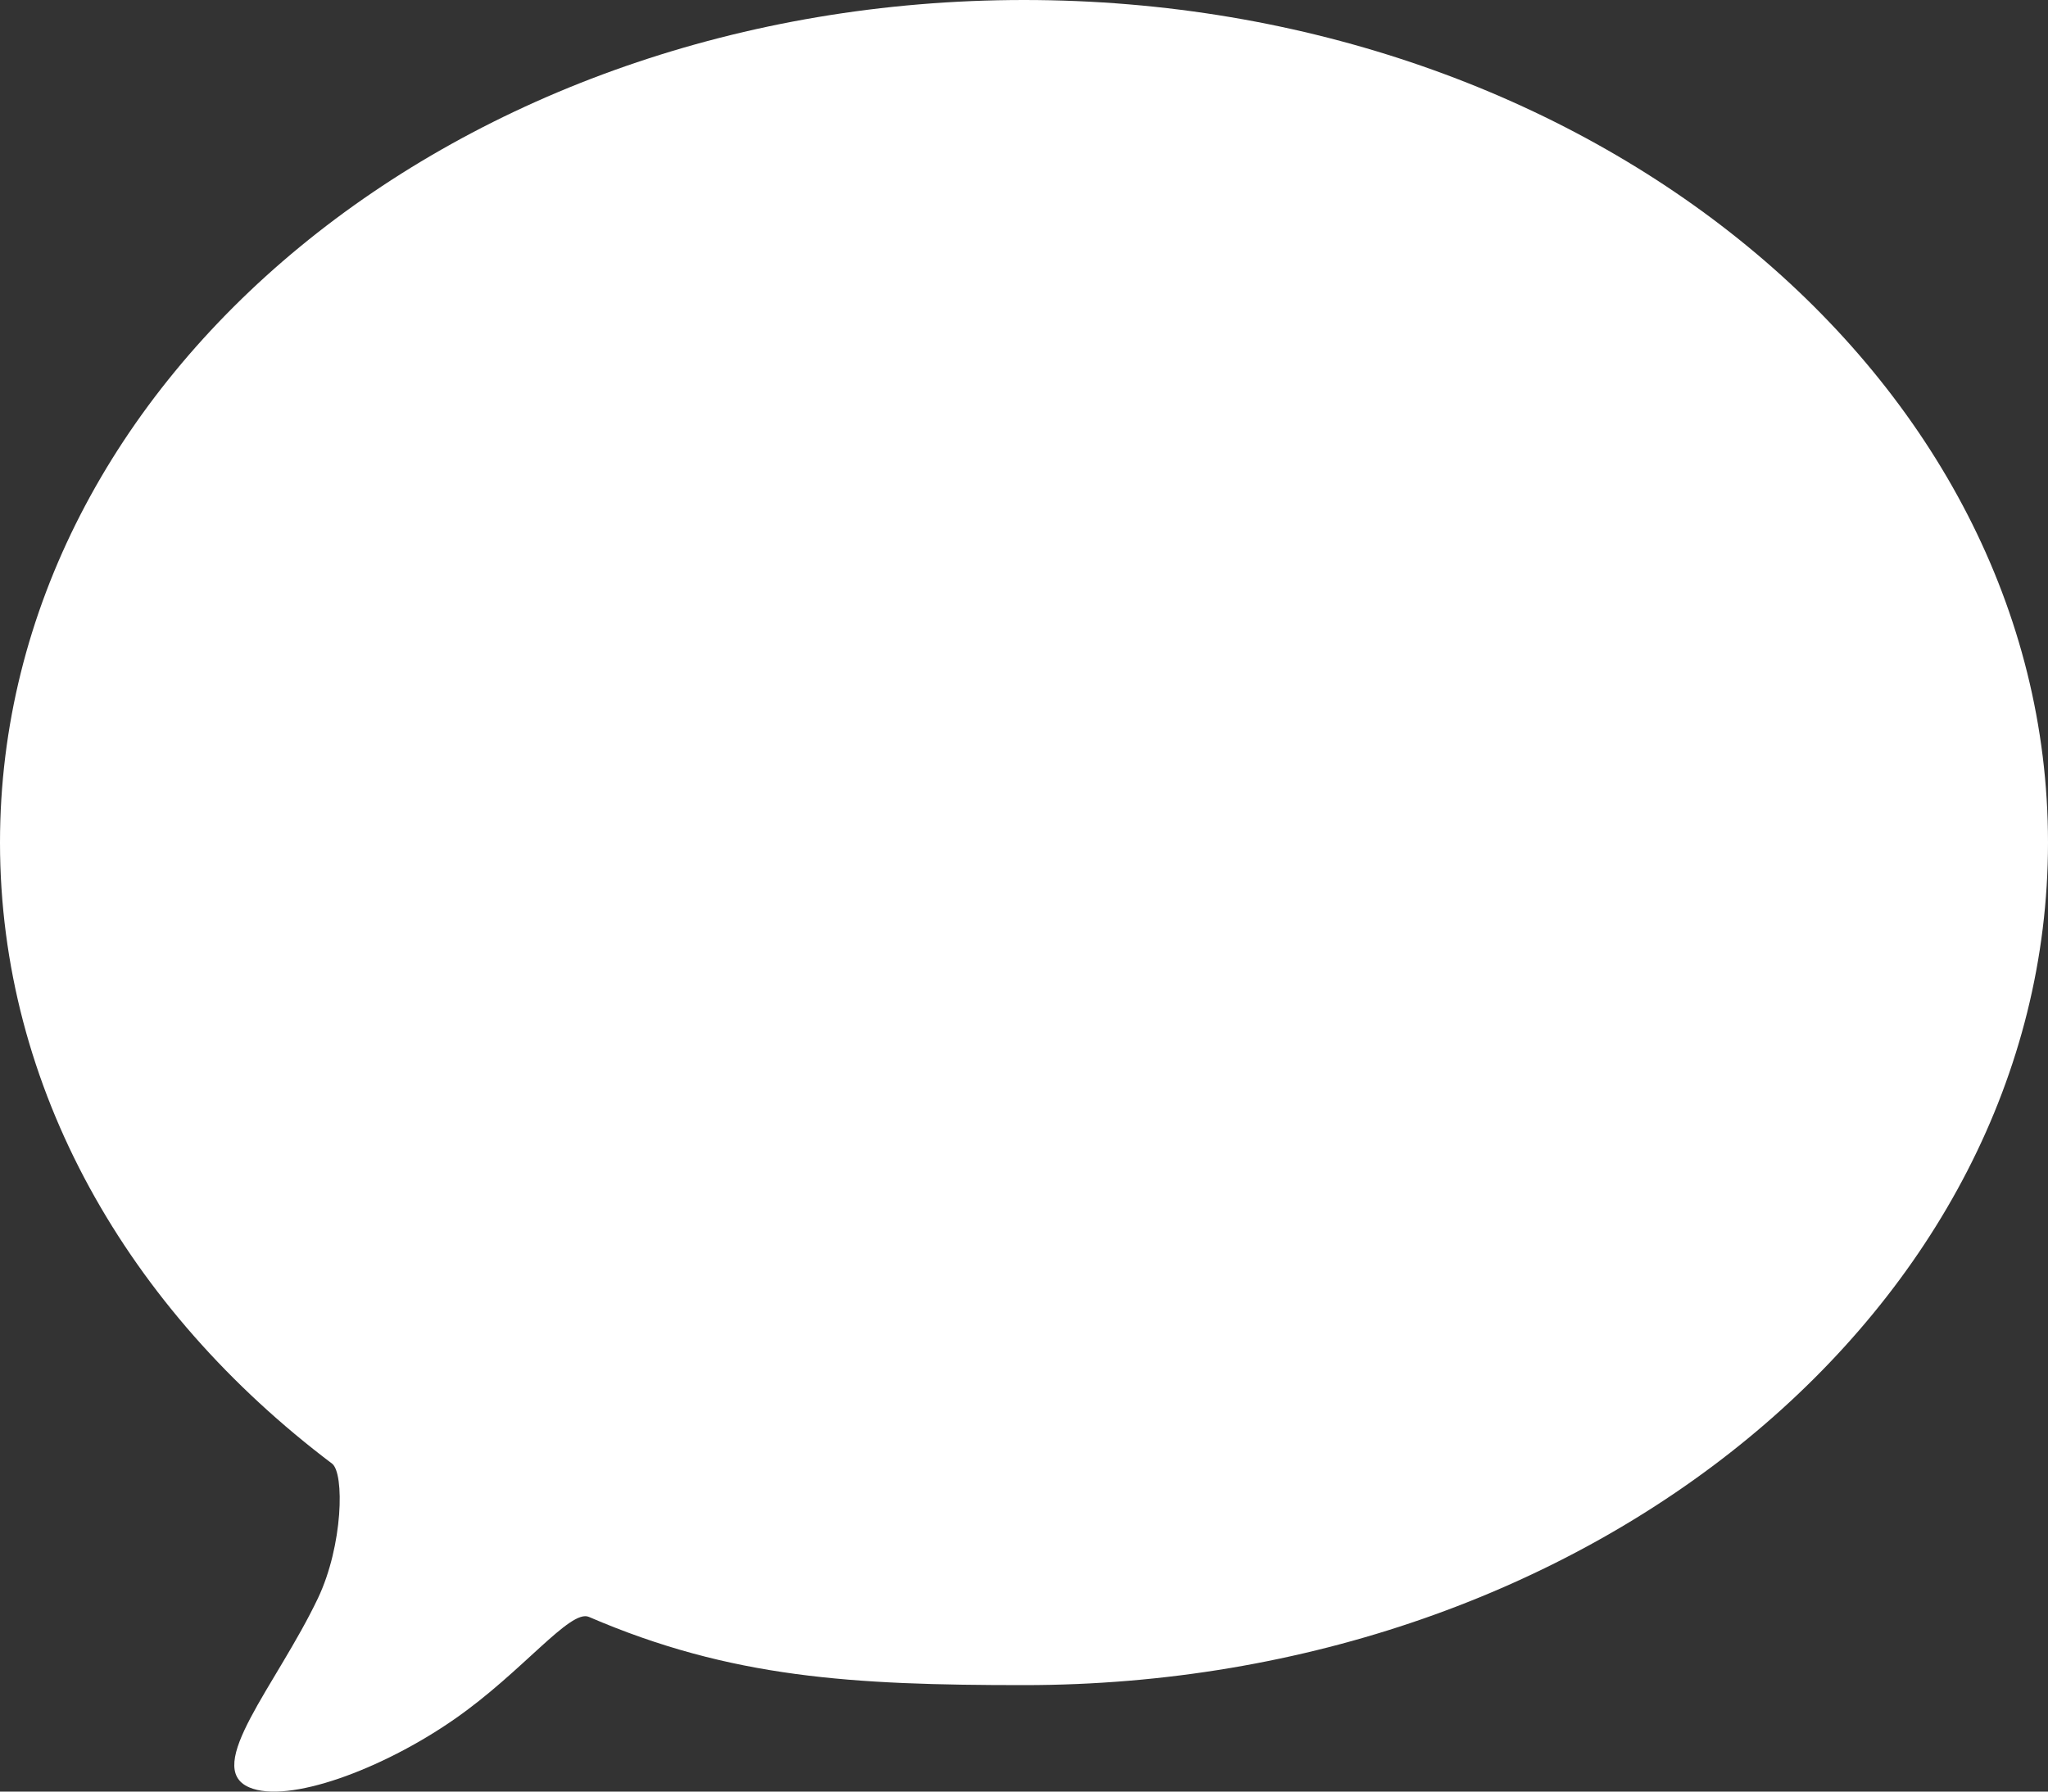<?xml version="1.0" encoding="UTF-8"?>
<svg width="16px" height="14px" viewBox="0 0 16 14" version="1.1" xmlns="http://www.w3.org/2000/svg" xmlns:xlink="http://www.w3.org/1999/xlink">
    <rect x="0" y="0" width="16" height="14" fill="#333333" stroke="none"/>
    <title>椭圆形</title>
    <defs>
        <path d="M8,13.168 C12.418,13.168 16,10.22 16,6.584 C16,2.948 12.418,0 8,0 C3.582,0 0,2.948 0,6.584 C0,8.505 1,10.234 2.594,11.437 C2.692,11.511 2.68,12.076 2.484,12.489 C2.161,13.167 1.582,13.81 1.947,13.967 C2.25,14.097 2.982,13.829 3.549,13.435 C4.081,13.066 4.455,12.571 4.601,12.635 C5.71,13.113 6.661,13.168 8,13.168 Z" id="path-1"></path>
    </defs>
    <g id="页面-1" stroke="none" stroke-width="1" fill="none" fill-rule="evenodd">
        <g id="主页---双侧栏展开" transform="translate(-24, -190)">
            <g id="编组" transform="translate(9, 56)">
                <g id="编组-9" transform="translate(15, 132)">
                    <g id="椭圆形" transform="translate(0, 2)">
                        <mask id="mask-2" fill="white">
                            <use xlink:href="#path-1"></use>
                        </mask>
                        <use id="蒙版" fill="#fff" xlink:href="#path-1"></use>
                    </g>
                </g>
            </g>
        </g>
    </g>
</svg>